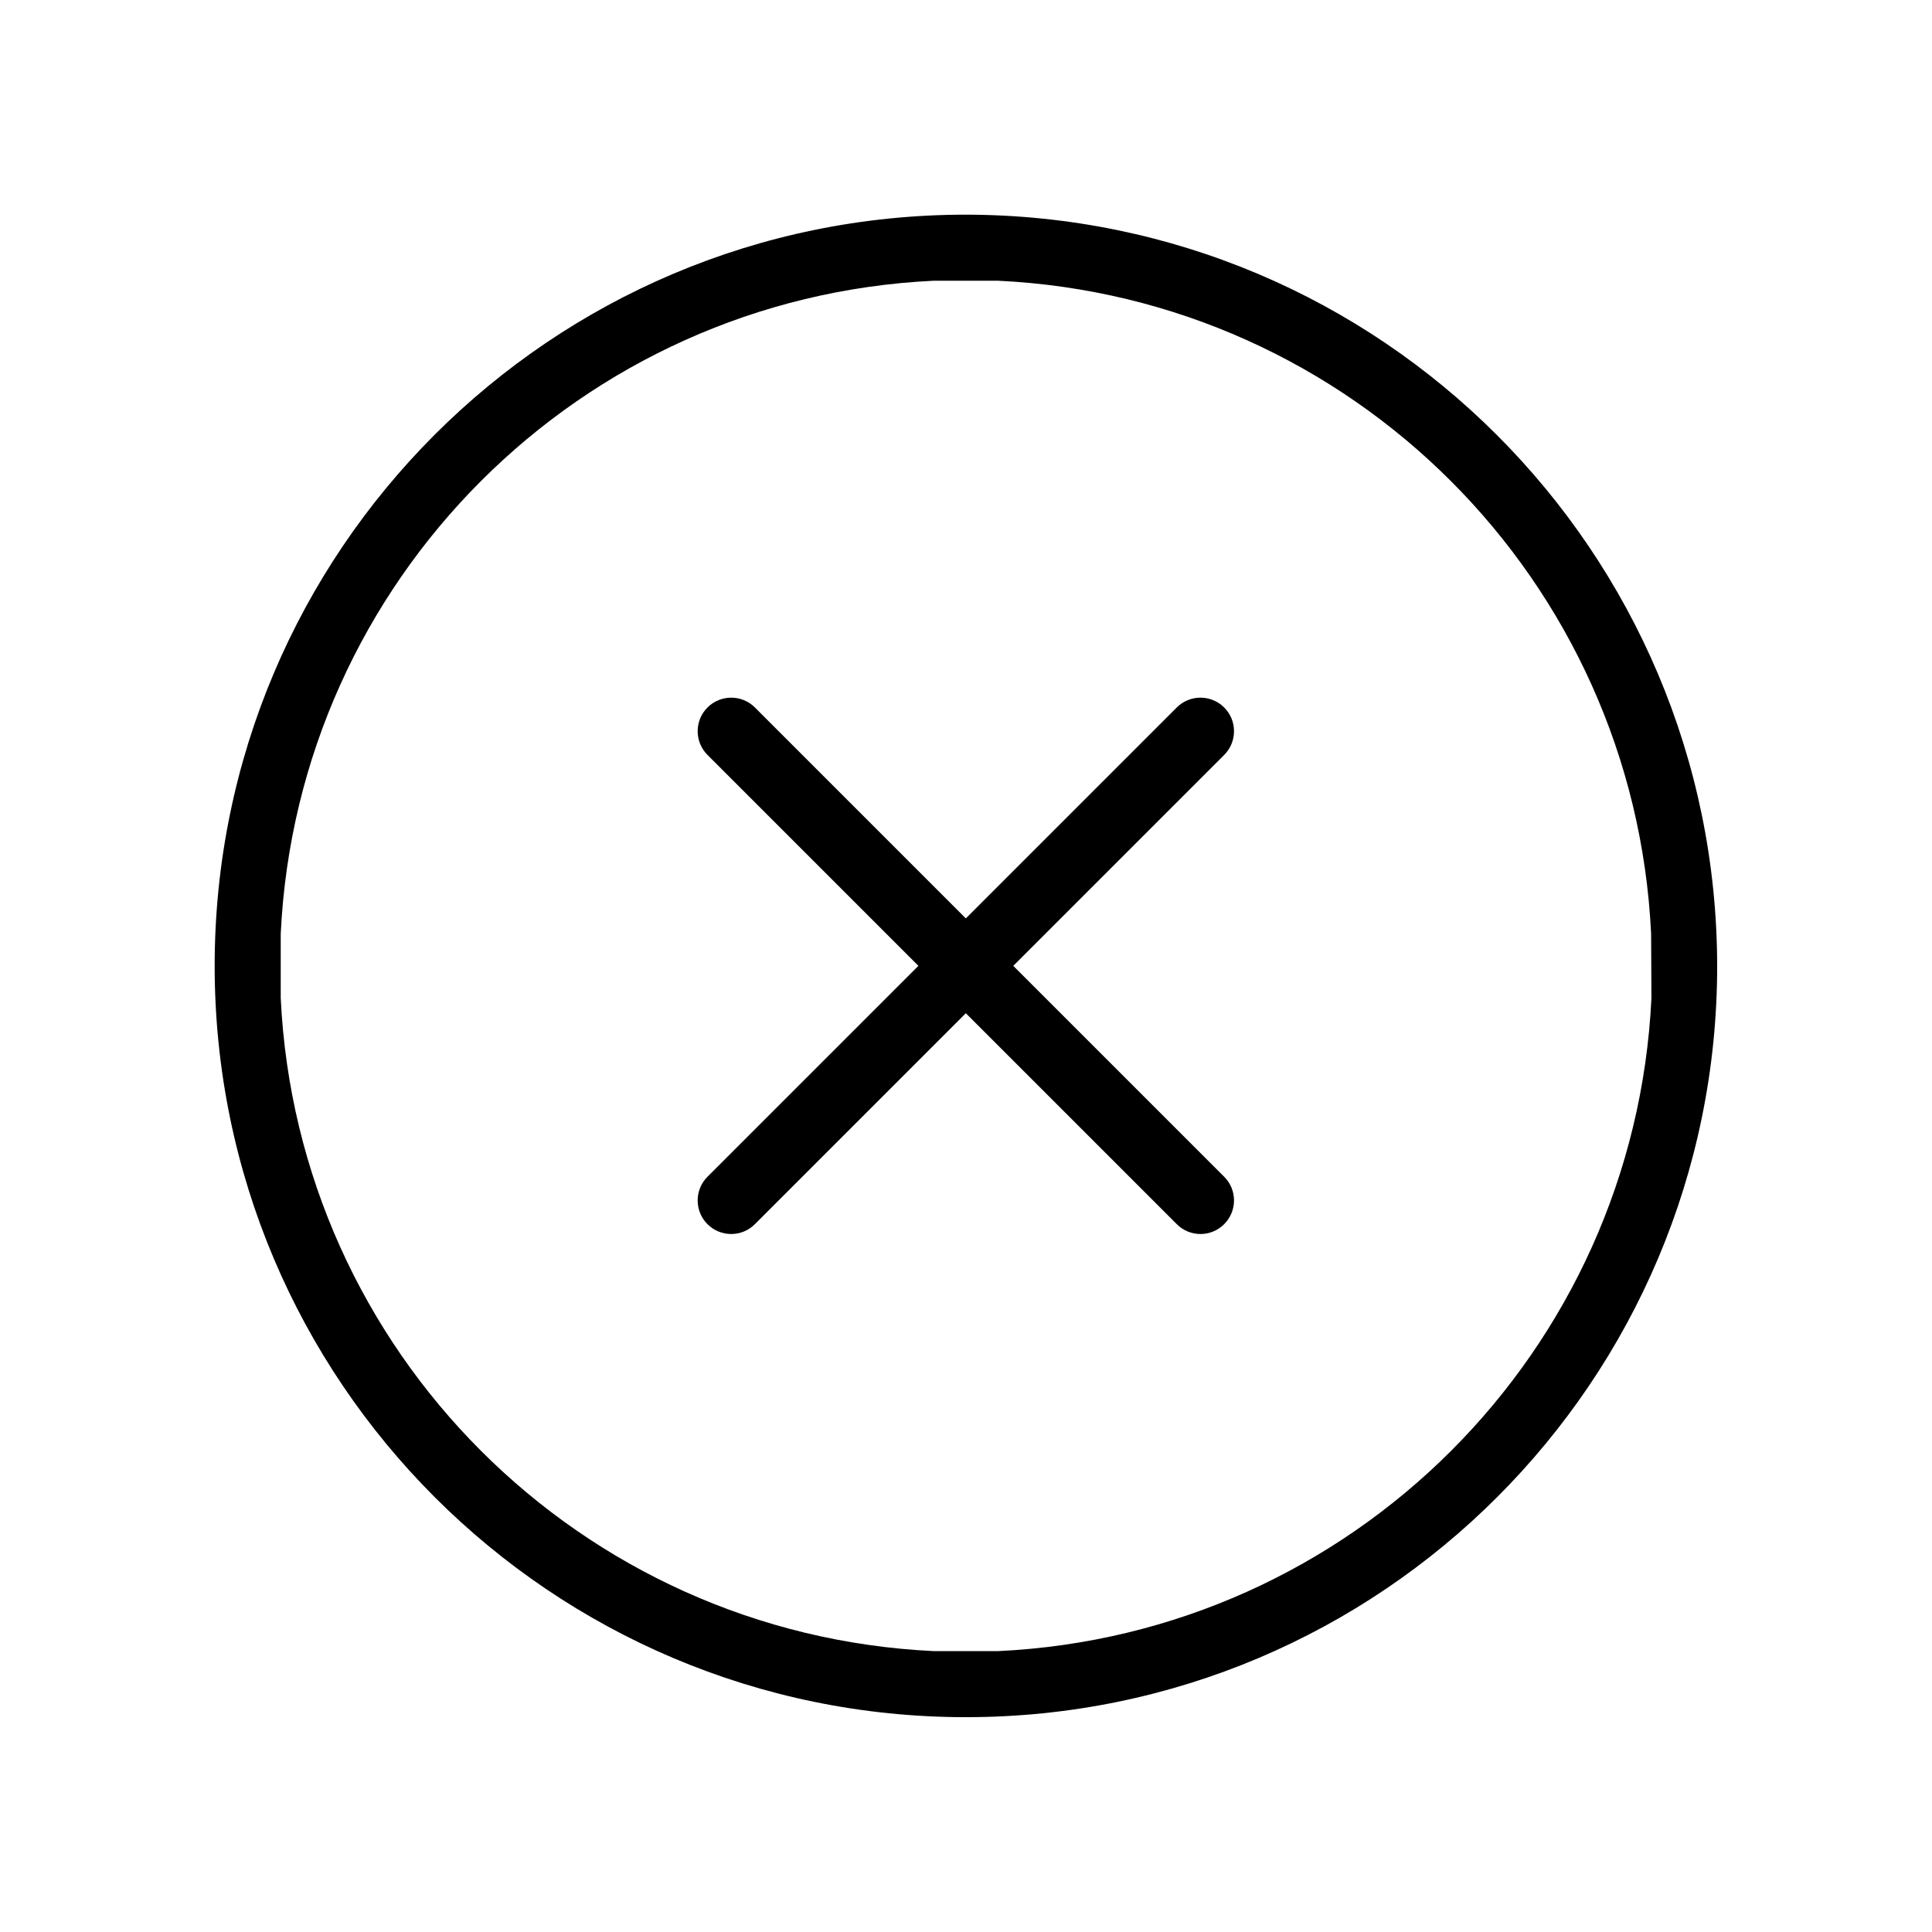 <?xml version="1.0" encoding="UTF-8"?>
<svg width="36px" height="36px" viewBox="0 0 36 36" version="1.1" xmlns="http://www.w3.org/2000/svg" xmlns:xlink="http://www.w3.org/1999/xlink">
    <!-- Generator: Sketch 54.1 (76490) - https://sketchapp.com -->
    <title>icon/line/decline</title>
    <desc>Created with Sketch.</desc>
    <defs>
        <path d="M17.998,4 C25.726,4.01 31.987,10.271 31.997,17.998 C31.997,25.73 25.73,31.997 17.998,31.997 C10.267,31.997 4,25.73 4,17.998 C4,10.267 10.267,4 17.998,4 Z M18.599,30.766 C25.186,30.455 30.457,25.186 30.772,18.599 L30.766,17.398 C30.452,10.813 25.184,5.545 18.599,5.231 L17.398,5.231 C10.813,5.545 5.545,10.813 5.231,17.398 L5.231,18.599 C5.545,25.184 10.813,30.452 17.398,30.766 L18.599,30.766 Z M18.881,17.997 L22.811,21.927 C23.055,22.171 23.055,22.566 22.811,22.81 C22.689,22.933 22.529,22.994 22.369,22.994 C22.209,22.994 22.049,22.933 21.927,22.81 L17.997,18.88 L14.067,22.81 C13.945,22.933 13.785,22.994 13.625,22.994 C13.465,22.994 13.305,22.933 13.183,22.811 C12.939,22.567 12.939,22.171 13.183,21.927 L17.113,17.997 L13.183,14.067 C12.939,13.823 12.939,13.427 13.183,13.183 C13.427,12.939 13.823,12.939 14.067,13.183 L17.997,17.113 L21.927,13.183 C22.171,12.939 22.567,12.939 22.811,13.183 C23.055,13.427 23.055,13.823 22.811,14.067 L18.881,17.997 Z" id="path-1"></path>
    </defs>
    <g id="icon/line/decline" stroke="none" stroke-width="1" fill="none" fill-rule="evenodd">
        <mask id="mask-2" fill="white">
            <use xlink:href="#path-1"></use>
        </mask>
        <use id="Combined-Shape" fill="#000000" fill-rule="nonzero" xlink:href="#path-1"></use>
    </g>
</svg>